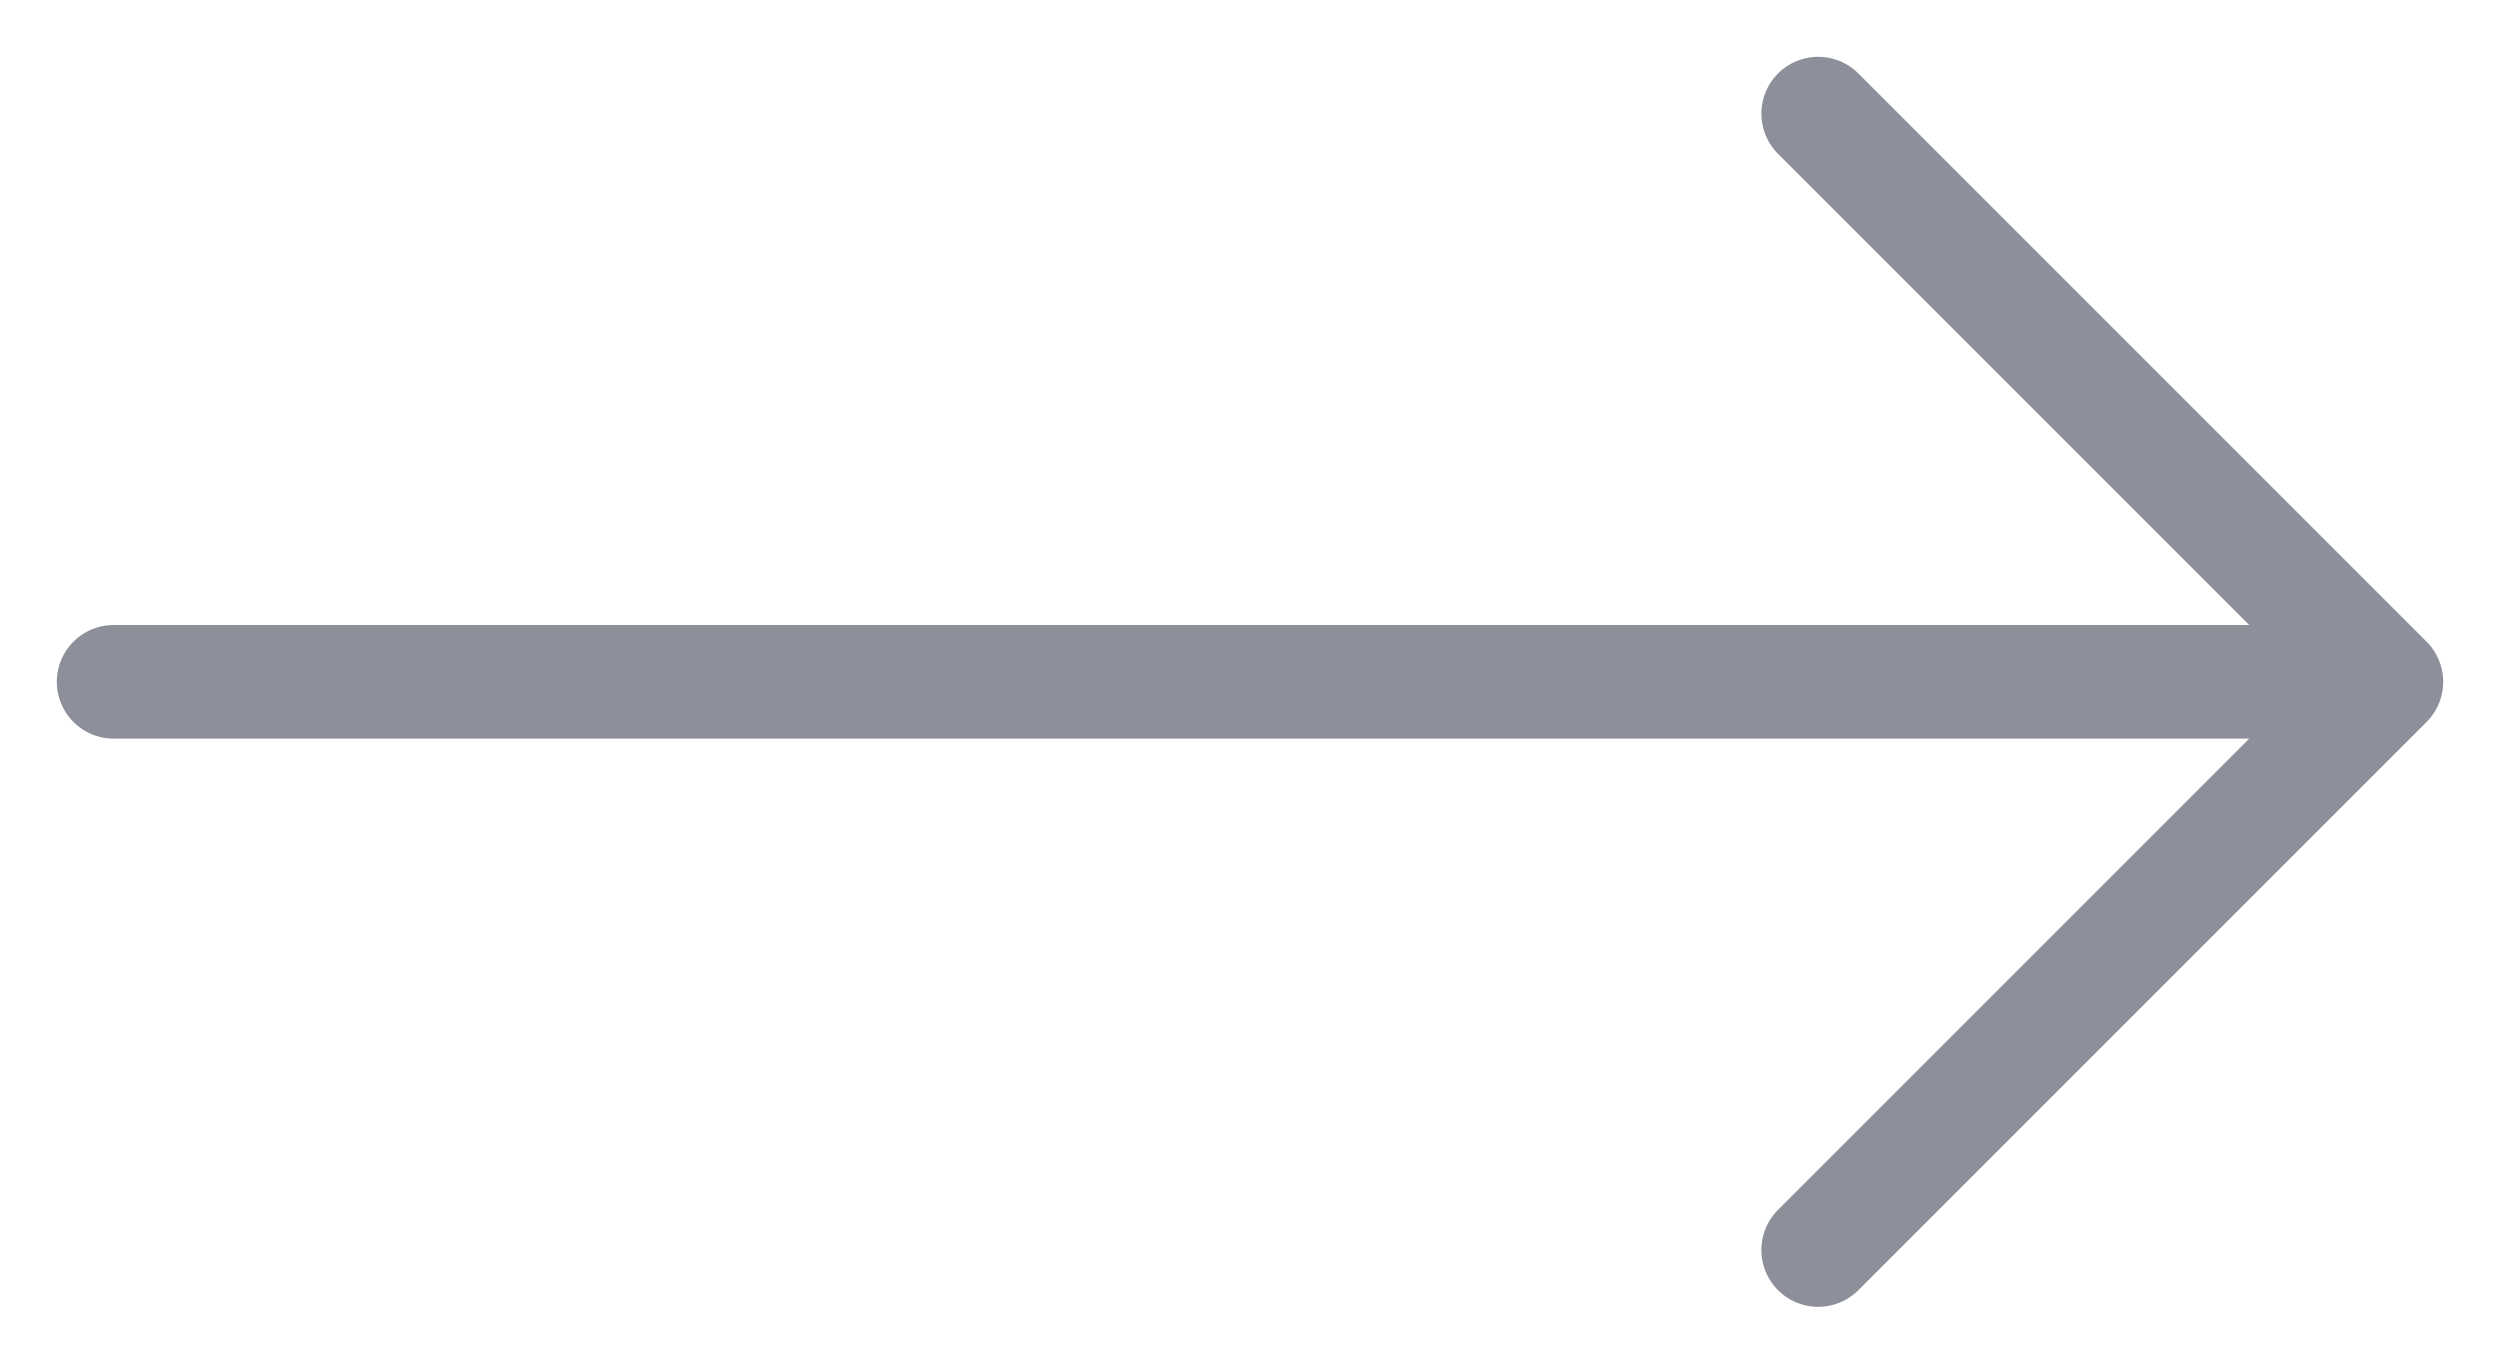 <svg width="22" height="12" viewBox="0 0 22 12" fill="none" xmlns="http://www.w3.org/2000/svg">
<path d="M1 6H21M21 6L16 1M21 6L16 11" stroke="#8D8F9B" stroke-linecap="round" stroke-linejoin="round"/>
</svg>
